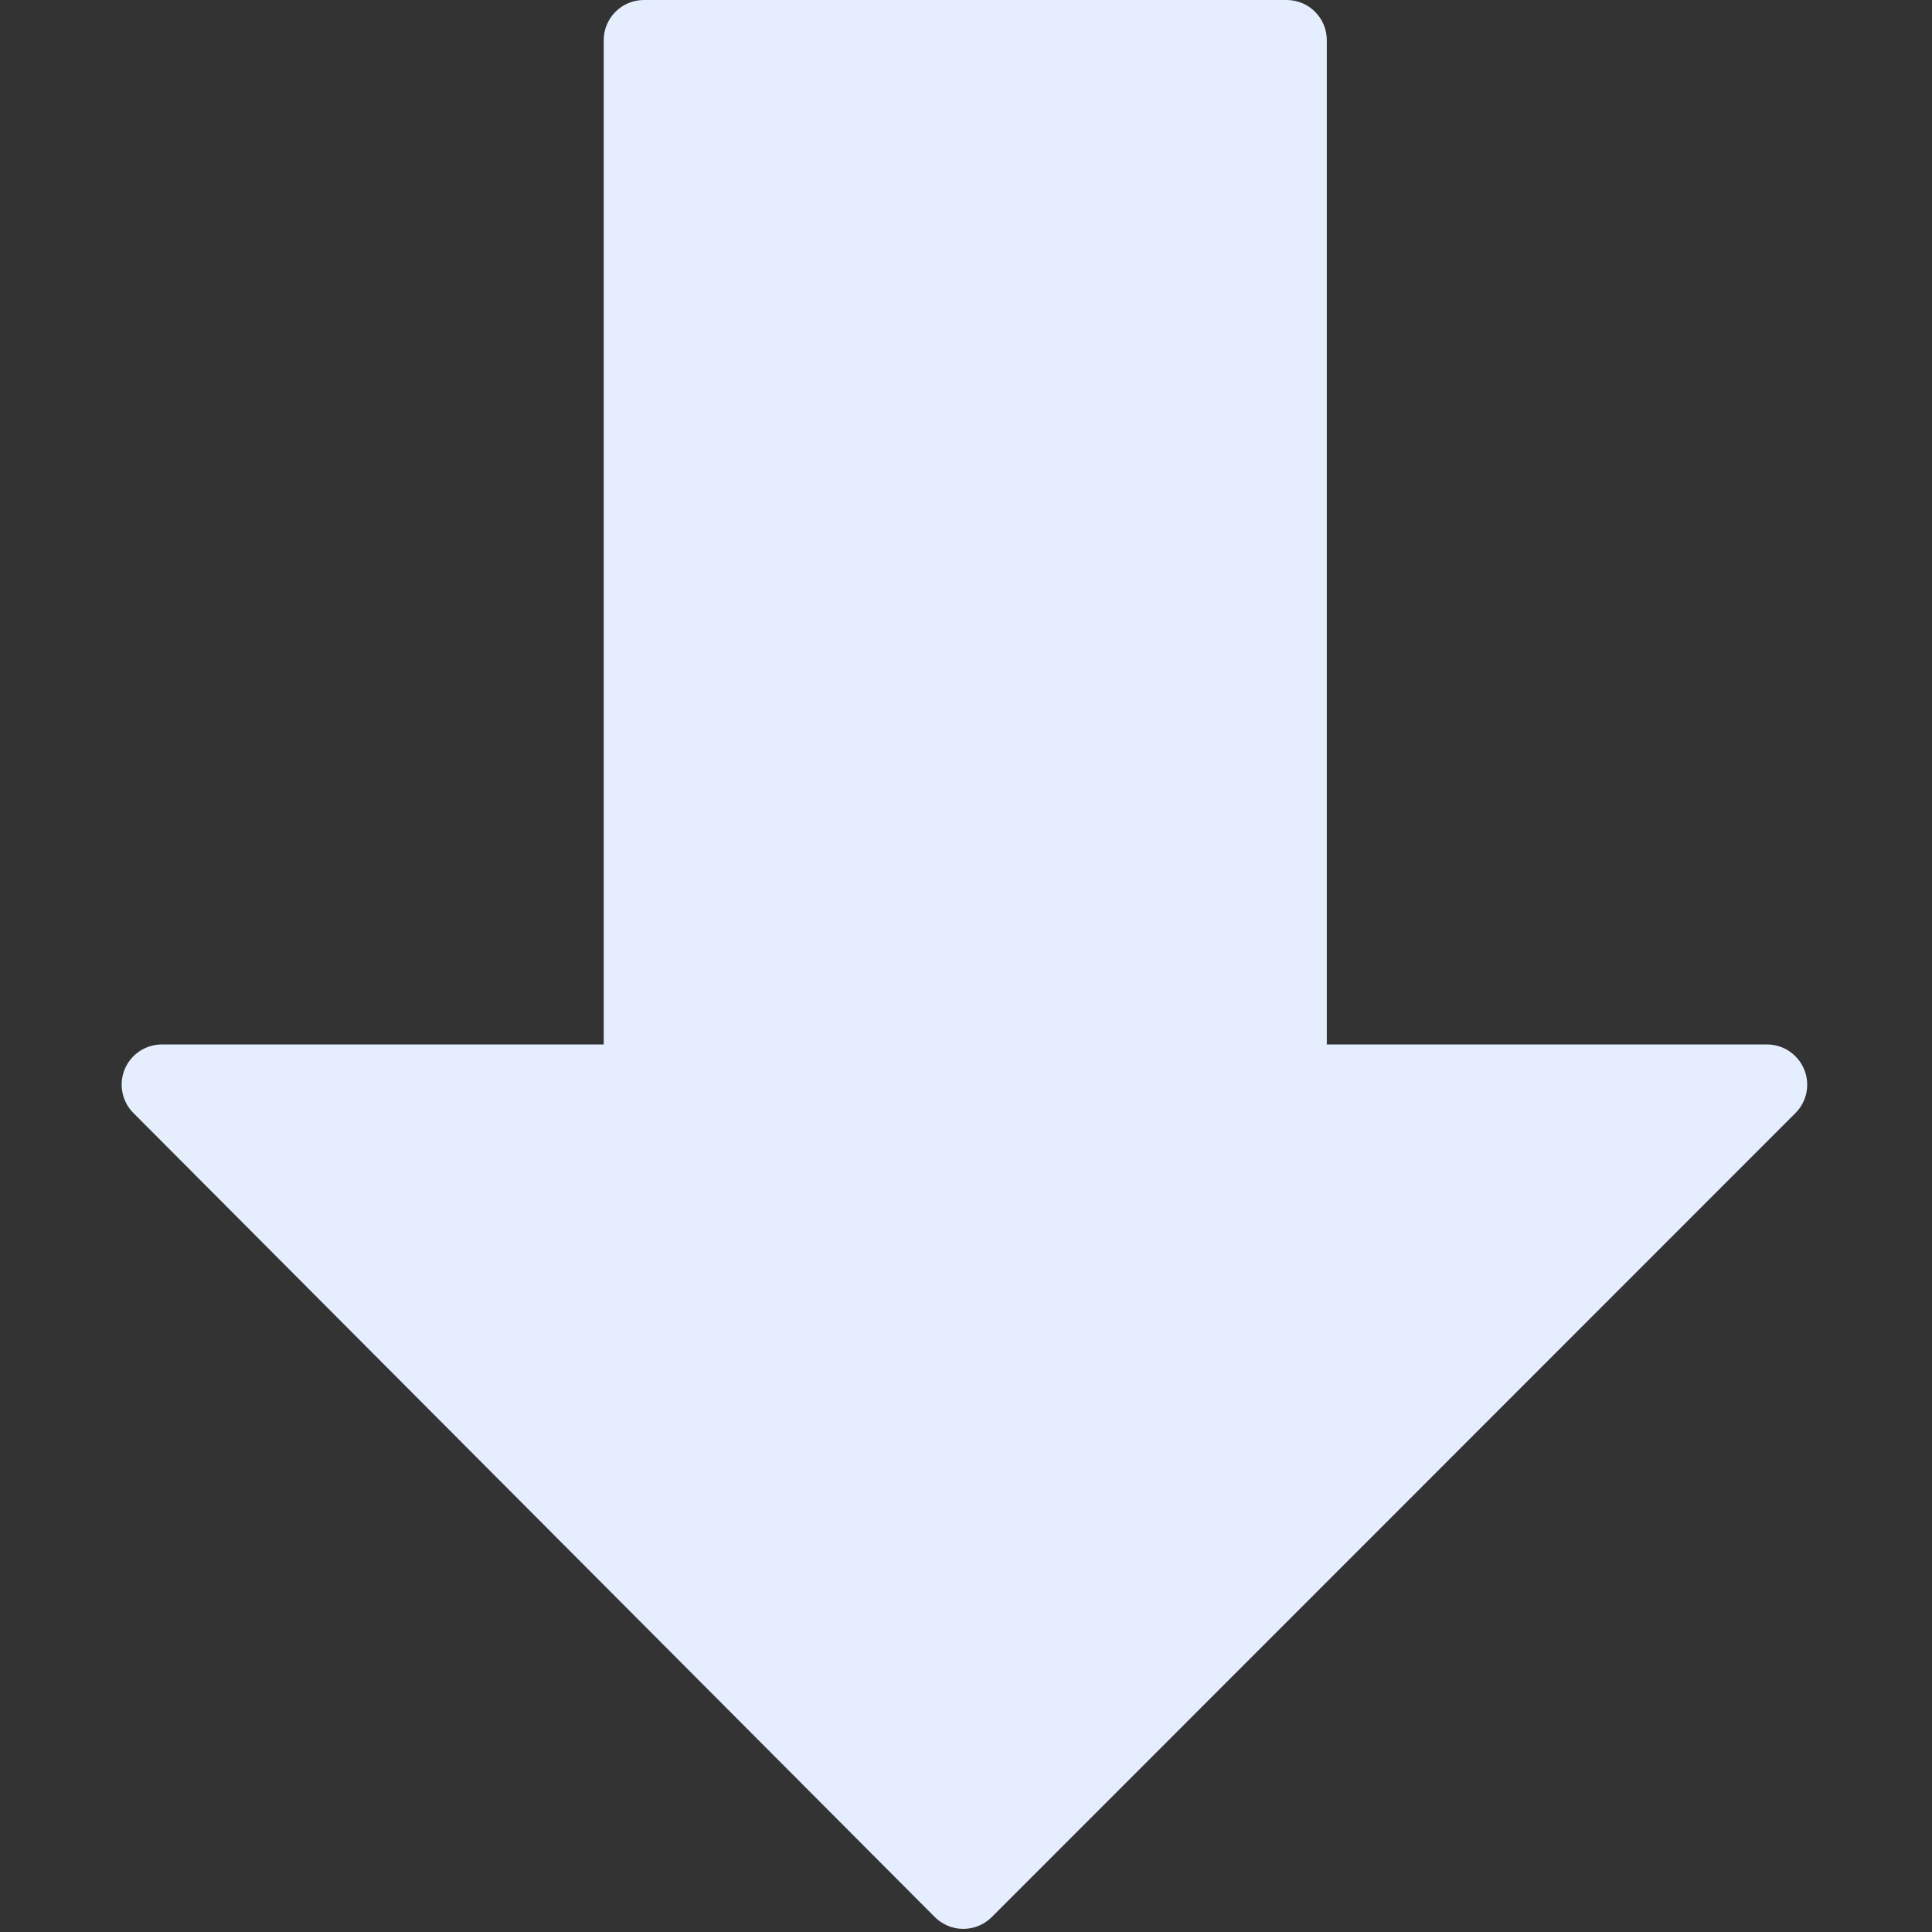 <svg width="513" height="513" viewBox="0 0 513 513" fill="none" xmlns="http://www.w3.org/2000/svg">
<rect x="0" y="0" width="513" height="513" fill="#333333" stroke="none"/>
<g clip-path="url(#clip0)">
<path d="M479.046 283.925C477.382 279.936 473.499 277.333 469.19 277.333H352.305V10.667C352.305 4.779 347.526 0 341.638 0H170.971C165.083 0 160.304 4.779 160.304 10.667V277.334H42.971C38.662 277.334 34.779 279.937 33.115 283.905C31.472 287.894 32.368 292.481 35.419 295.532L248.219 509.036C250.224 511.041 252.934 512.172 255.771 512.172C258.608 512.172 261.318 511.041 263.323 509.057L476.742 295.553C479.793 292.501 480.71 287.915 479.046 283.925Z" fill="#E5EEFF"/>
</g>
<defs>
<clipPath id="clip0">
<rect width="512.171" height="512.171" fill="white"/>
</clipPath>
</defs>
</svg>
